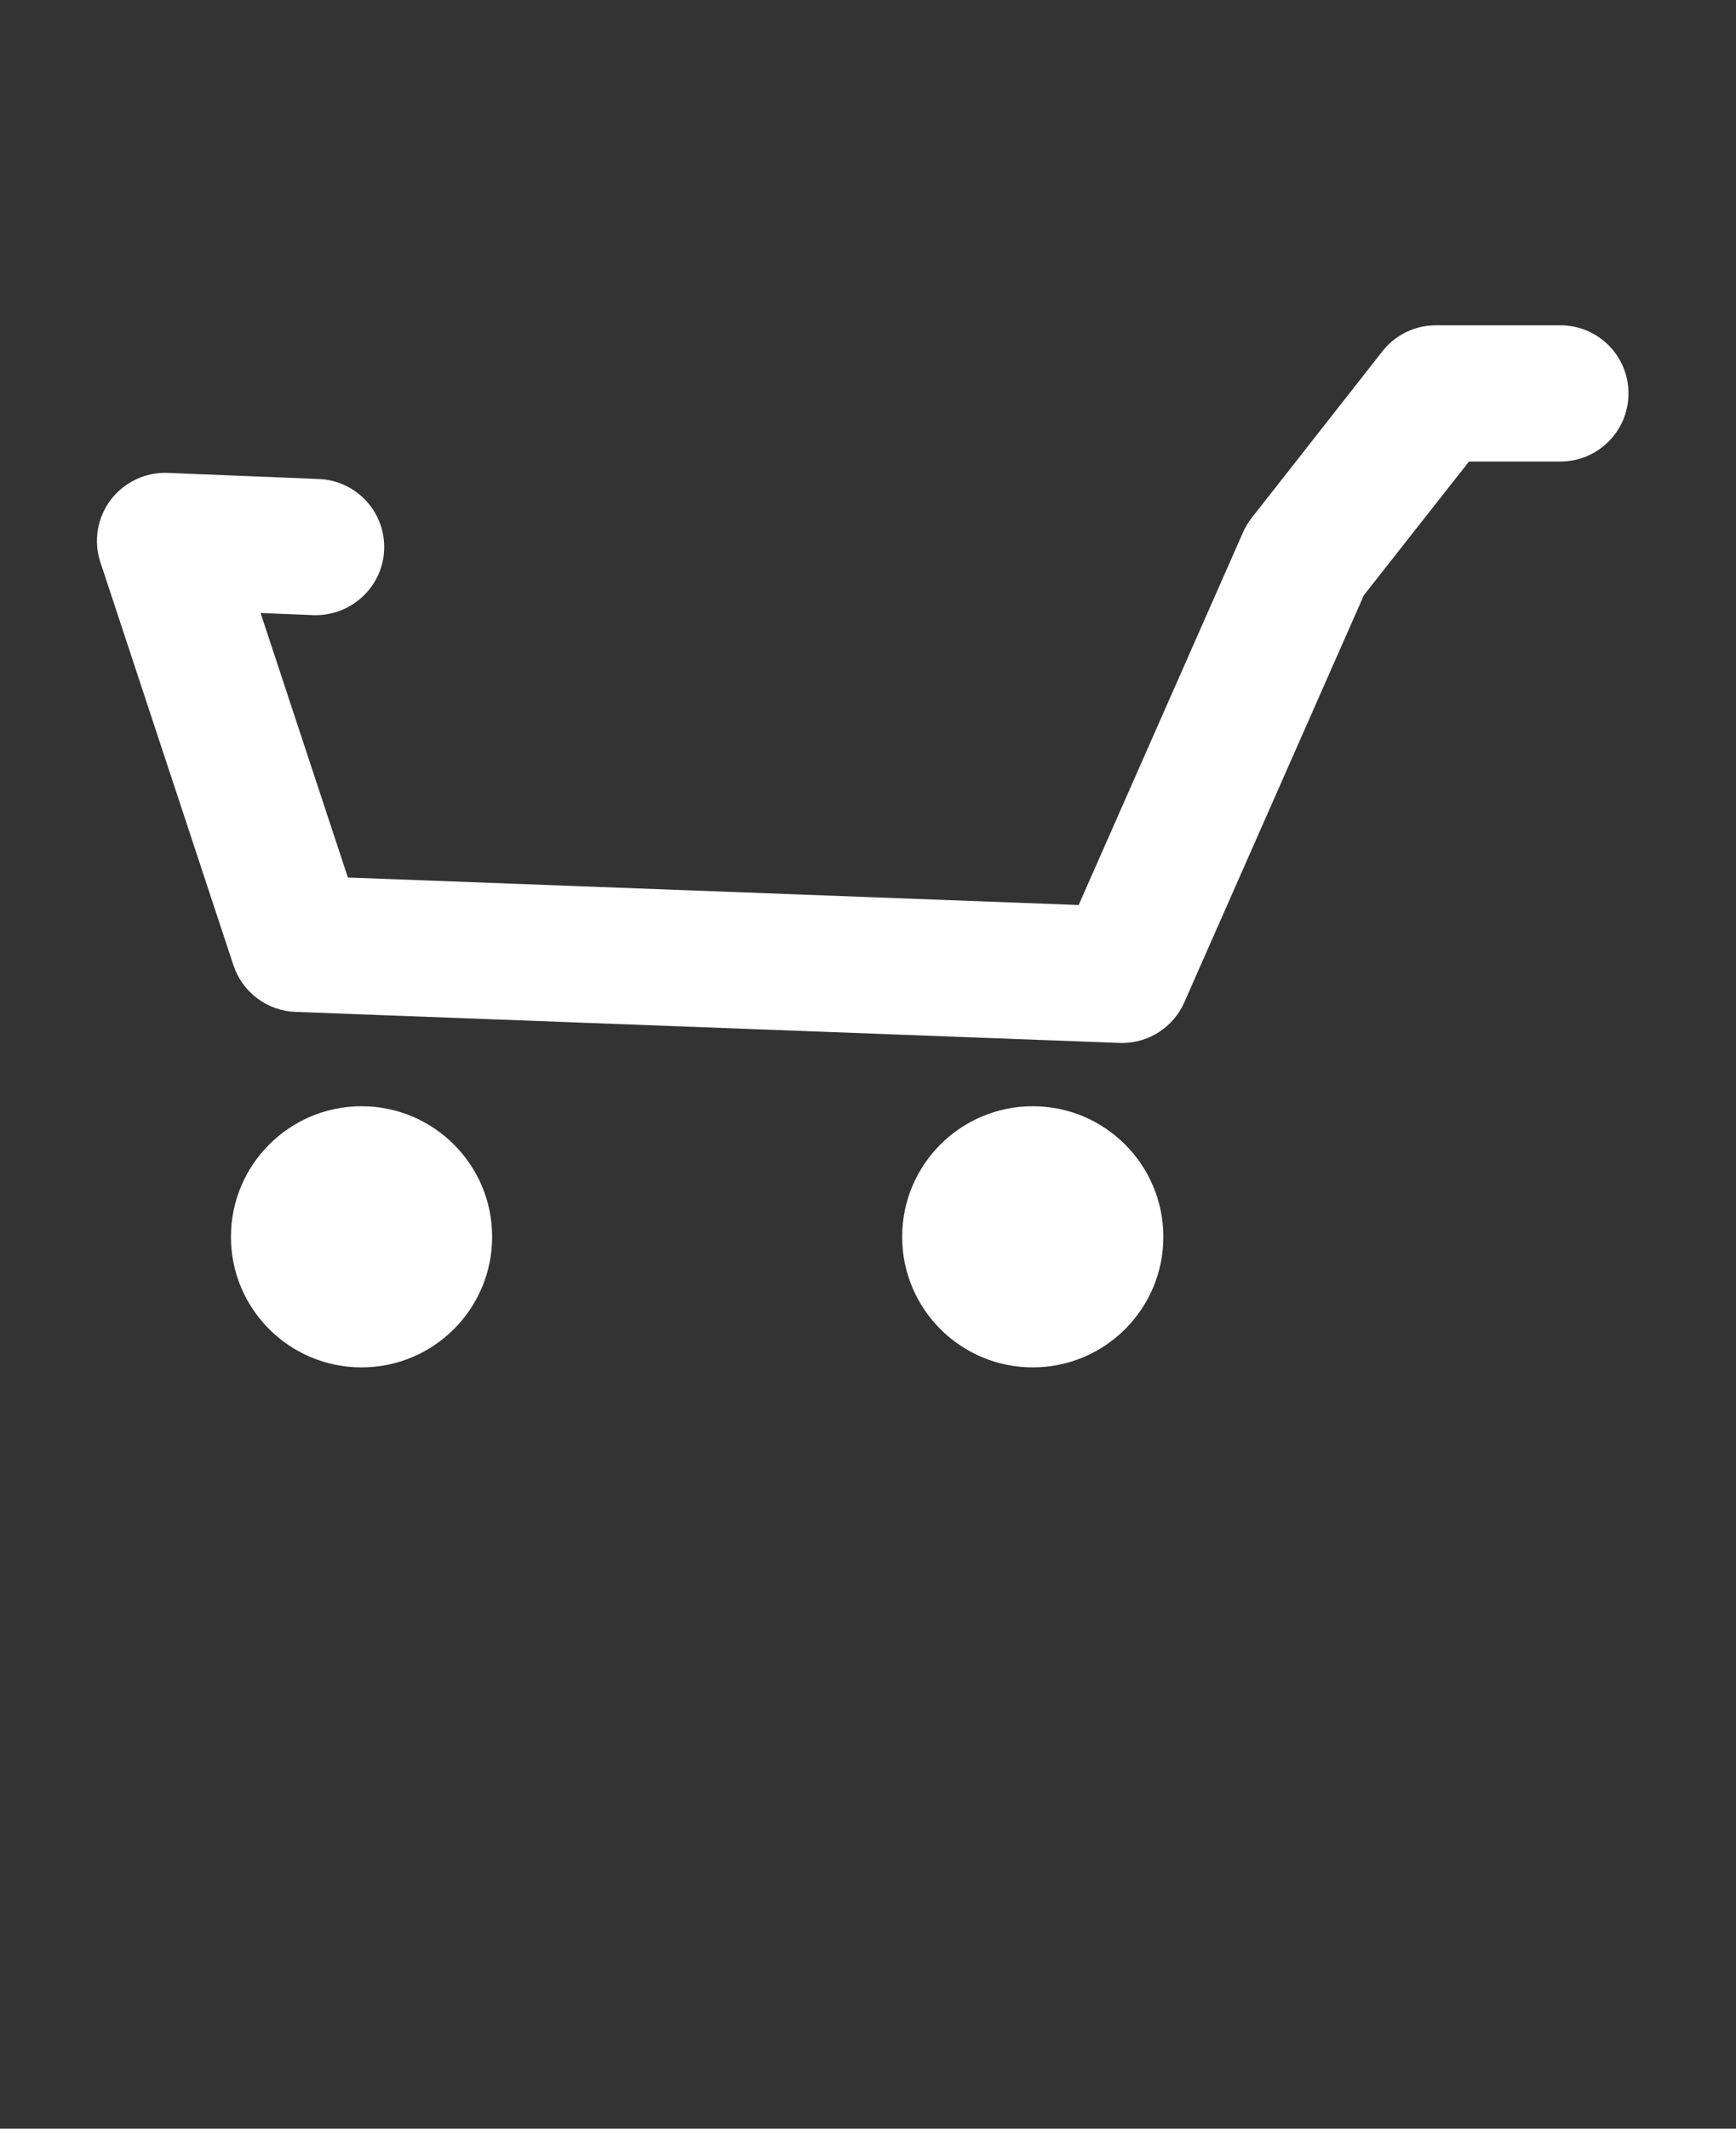 <svg width="31" height="38" viewBox="0 0 31 38" fill="none" xmlns="http://www.w3.org/2000/svg">
<rect x="0" y="0" width="31" height="38" fill="#333333" stroke="none"/>
<path d="M18.442 19.748C19.73 19.748 20.774 20.793 20.774 22.08C20.774 23.366 19.731 24.41 18.442 24.41C17.154 24.41 16.11 23.366 16.11 22.08C16.11 20.792 17.154 19.748 18.442 19.748Z" fill="white"/>
<path d="M6.456 19.748C7.744 19.748 8.79 20.793 8.788 22.08C8.788 23.366 7.744 24.41 6.456 24.41C5.167 24.41 4.124 23.366 4.124 22.08C4.124 20.792 5.169 19.748 6.456 19.748Z" fill="white"/>
<path d="M20.036 18.619C20.516 18.619 20.953 18.336 21.148 17.894L24.355 10.625L26.232 8.239H27.864C28.536 8.239 29.08 7.695 29.08 7.023C29.08 6.351 28.536 5.807 27.864 5.807H25.641C25.268 5.807 24.916 5.978 24.686 6.271L22.354 9.242C22.291 9.322 22.238 9.41 22.197 9.503L19.262 16.156L6.212 15.665L4.653 10.943L5.596 10.981C6.262 11.003 6.833 10.486 6.86 9.815C6.887 9.143 6.365 8.578 5.694 8.551L2.996 8.442C2.601 8.425 2.217 8.607 1.976 8.925C1.736 9.244 1.667 9.66 1.793 10.038L4.168 17.23C4.327 17.712 4.769 18.045 5.276 18.064L19.995 18.618C20.005 18.619 20.02 18.619 20.036 18.619Z" fill="white"/>
</svg>
